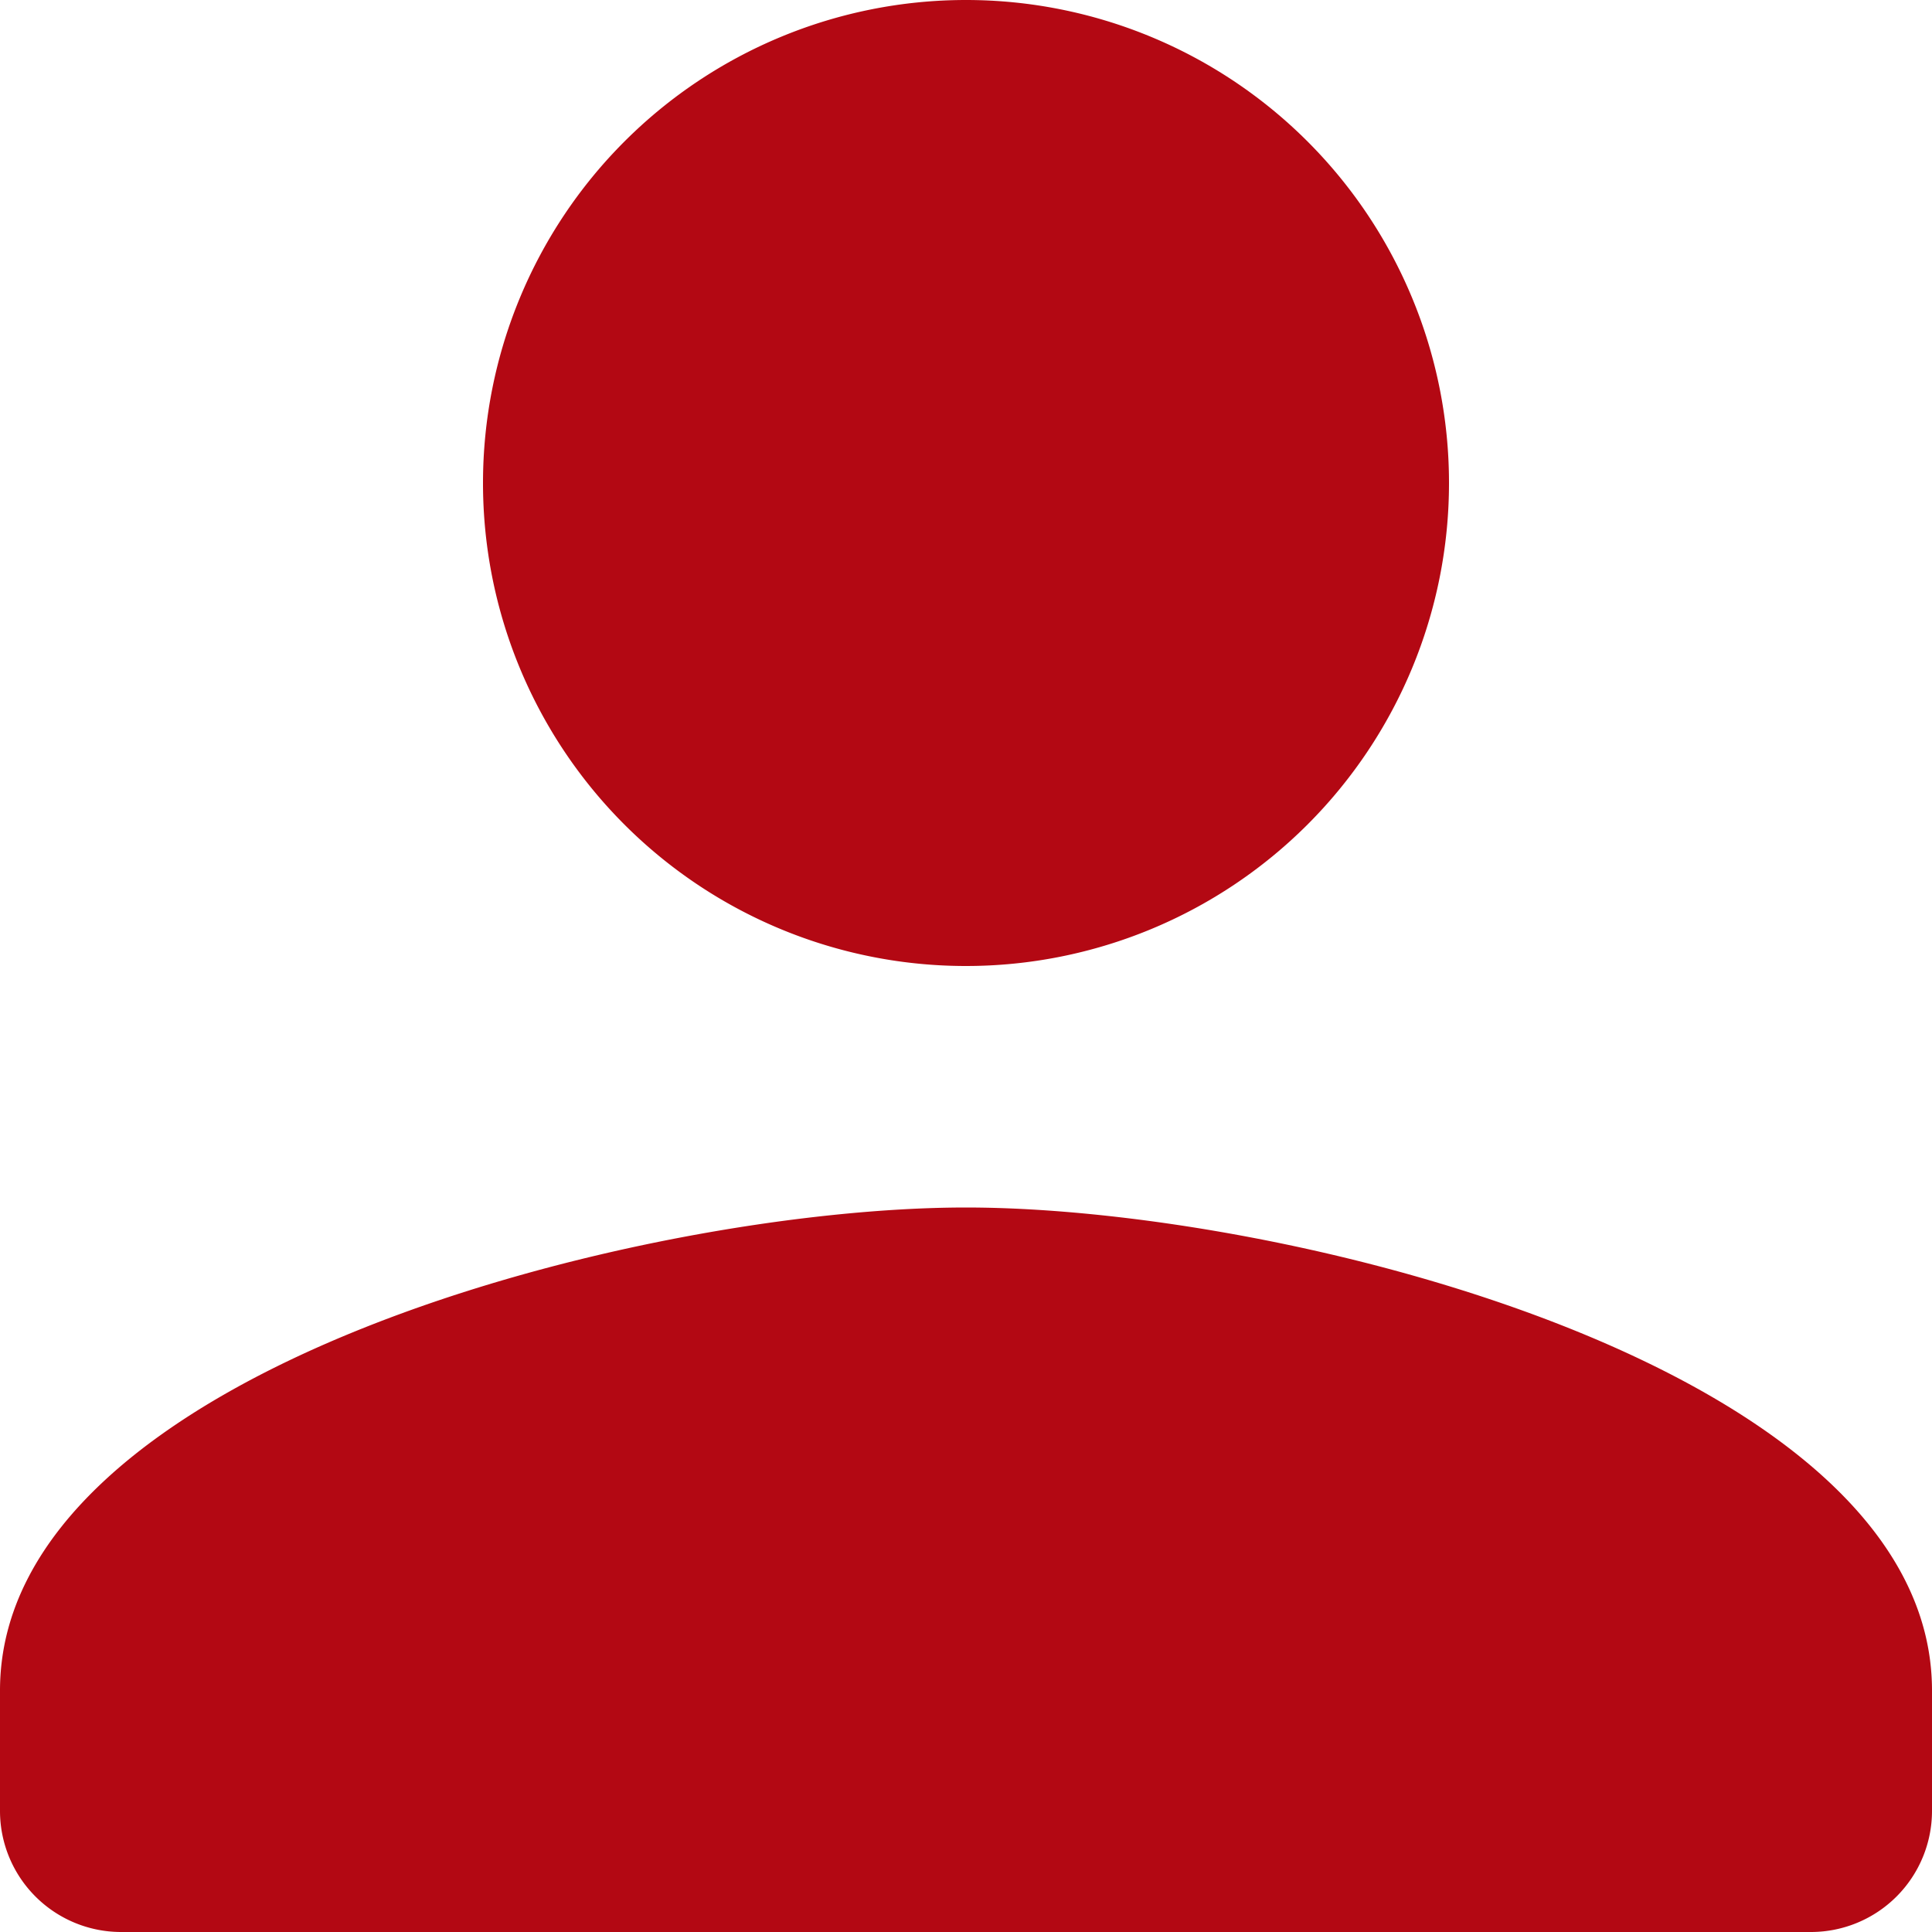 <svg xmlns="http://www.w3.org/2000/svg" width="183" height="183" viewBox="0 0 183 183"><path d="M95.5,95.5A45.75,45.75,0,1,0,49.75,49.75,45.737,45.737,0,0,0,95.5,95.5Zm0,22.875C64.962,118.375,4,133.7,4,164.125v11.438A11.471,11.471,0,0,0,15.438,187H175.563A11.471,11.471,0,0,0,187,175.563V164.125C187,133.7,126.038,118.375,95.5,118.375Z" transform="translate(-4 -4)" fill="#b30813"/></svg>